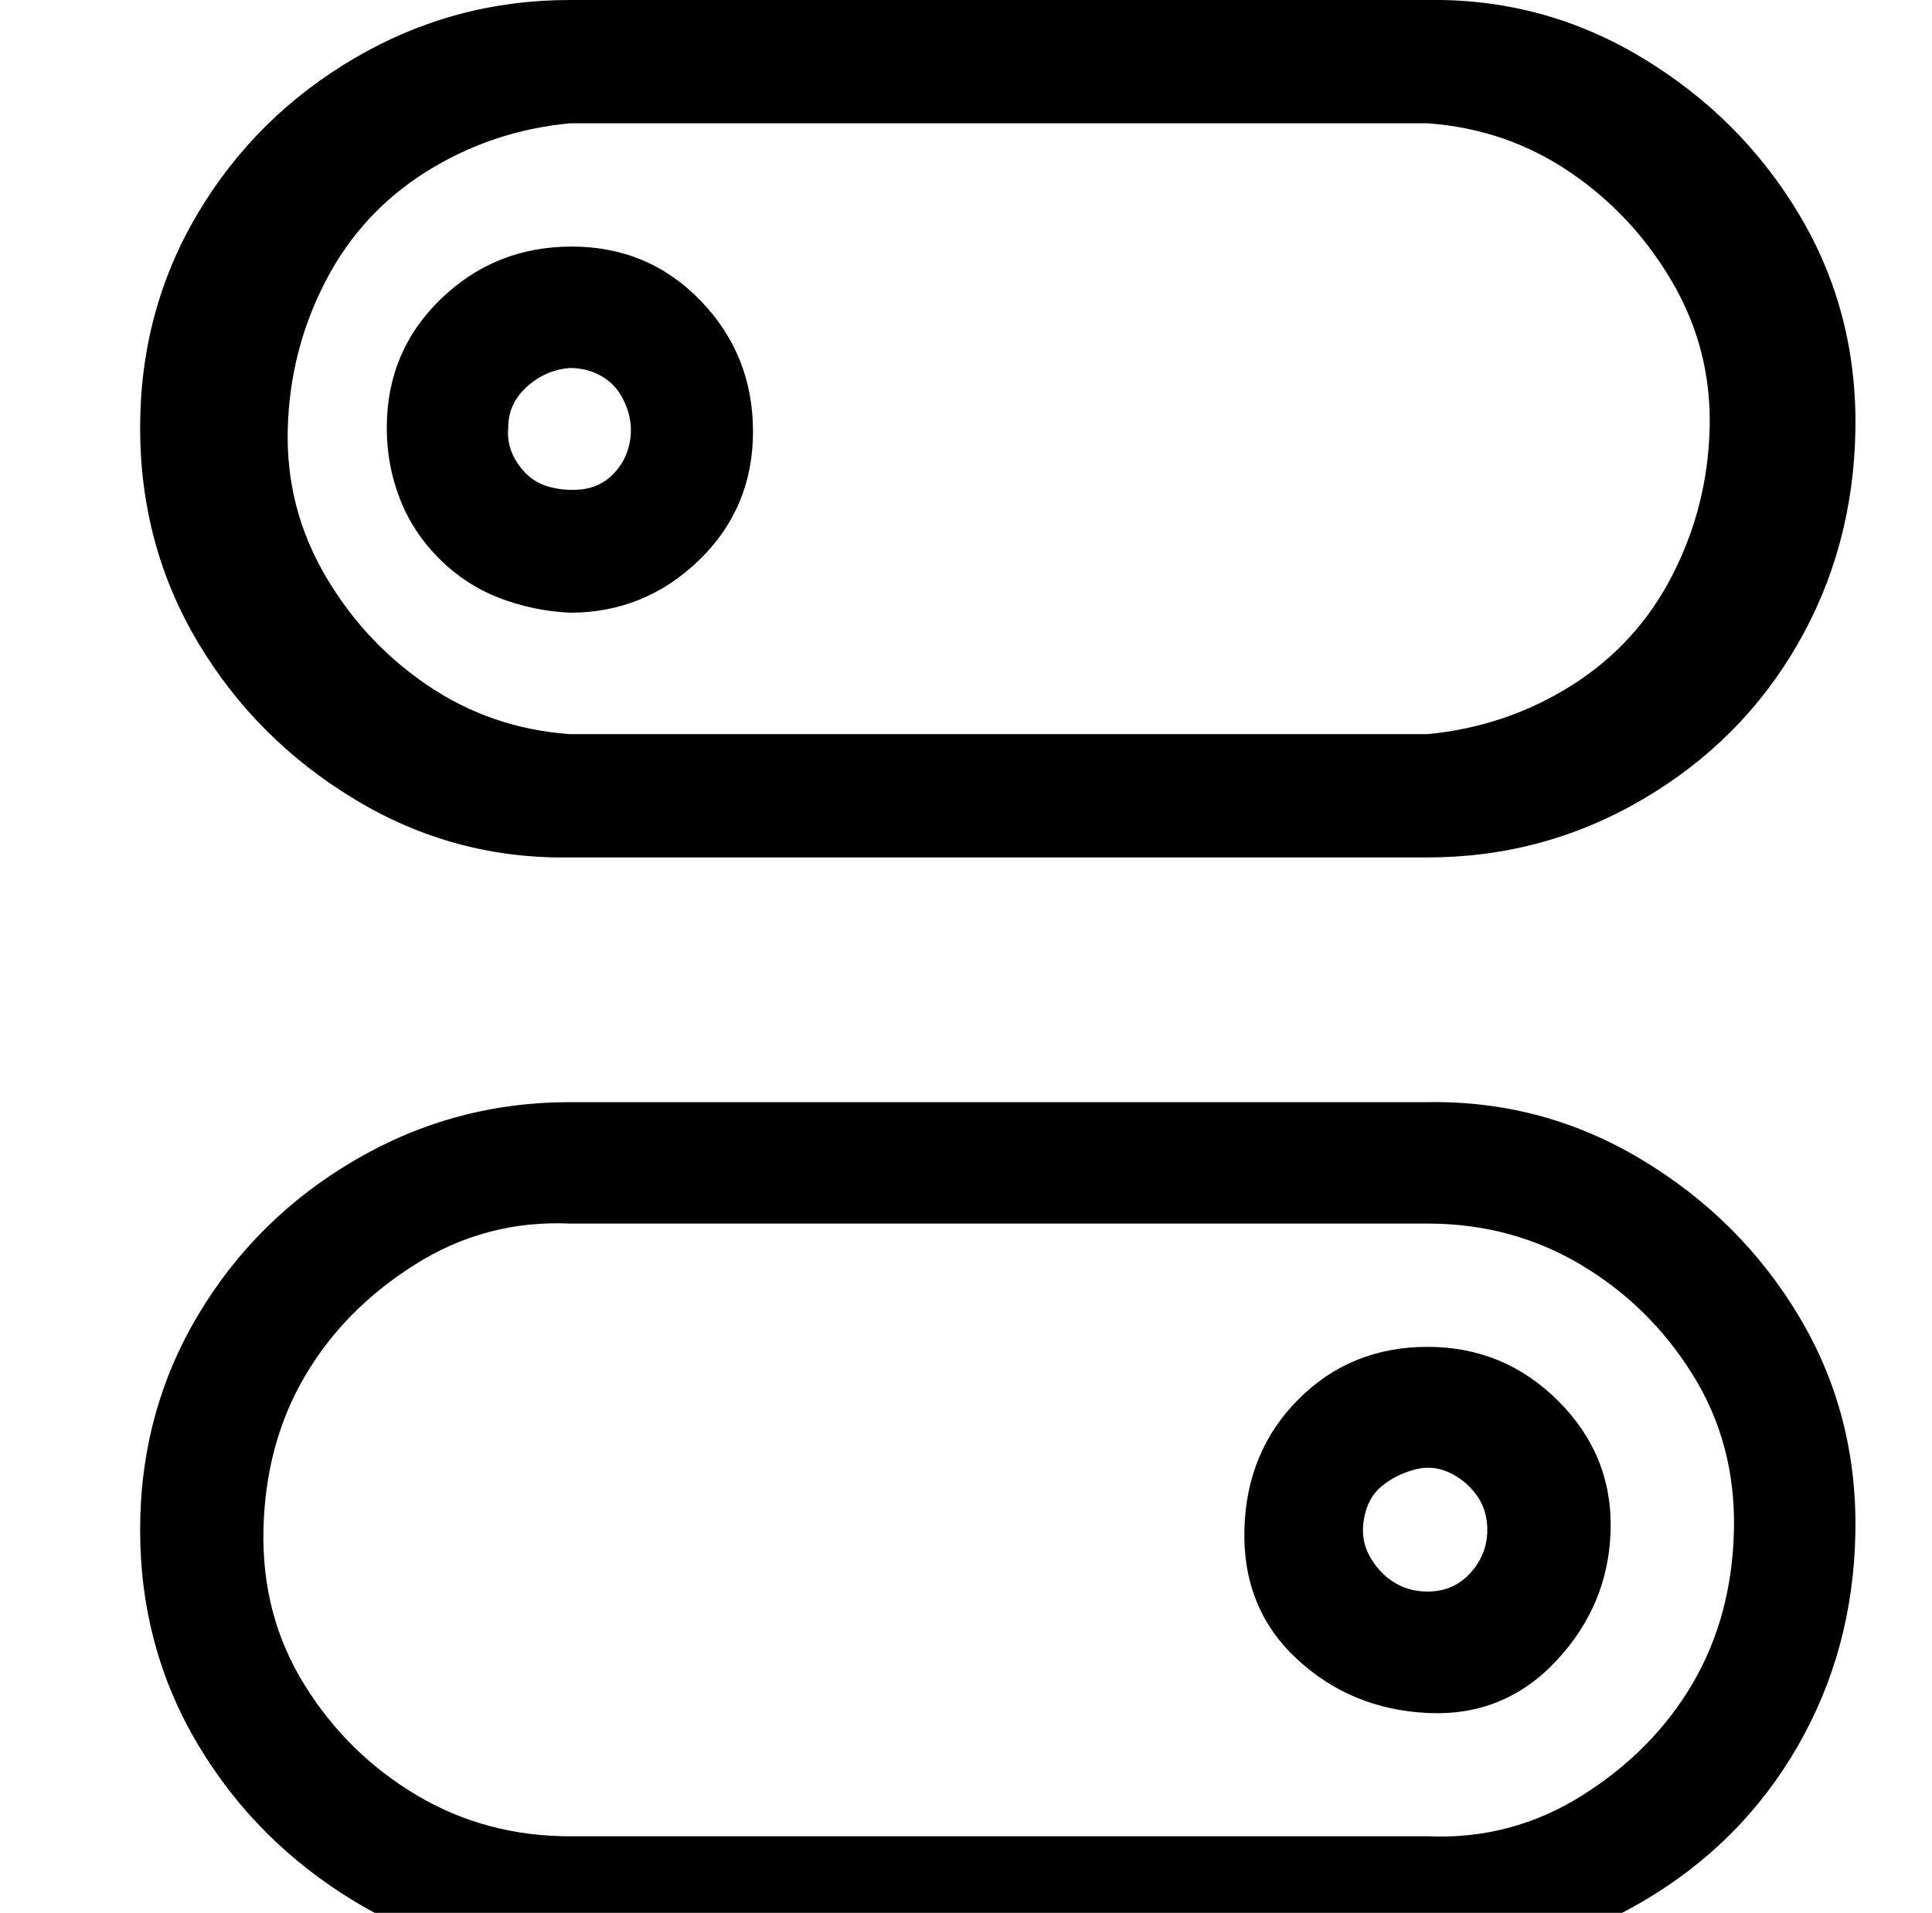 <?xml version="1.0" standalone="no"?>
<!DOCTYPE svg PUBLIC "-//W3C//DTD SVG 1.1//EN" "http://www.w3.org/Graphics/SVG/1.1/DTD/svg11.dtd" >
<svg xmlns="http://www.w3.org/2000/svg" xmlns:xlink="http://www.w3.org/1999/xlink" version="1.1" viewBox="-10 0 1034 1024">
   <path fill="currentColor"
d="M295 328q40 0 69 -28t29 -69t-28 -70t-69 -29t-70 28t-29 69q0 20 7 38t21 32t32 21t38 8zM295 197q10 0 18 5t12 15t2 20t-9 17t-17 8t-19 -2t-15 -12t-5 -19q0 -13 10 -22t23 -10zM295 459h459q62 0 115 -31t83 -83t31 -115t-30 -115t-84 -84t-115 -31h-459
q-62 0 -115 31t-84 83t-31 115t31 115t84 84t115 31zM295 66h459q42 3 76 26t55 59t20 78t-20 79t-54 59t-77 26h-459q-42 -3 -76 -26t-55 -59t-20 -78t20 -79t54 -59t77 -26zM754 721q-41 0 -69 28t-29 70t28 69t70 29t69 -28t29 -70t-28 -69t-70 -29zM754 852
q-10 0 -18 -5t-13 -14t-3 -20t9 -17t17 -9t19 1t15 12t6 19q0 13 -9 23t-23 10zM754 590h-459q-62 0 -115 31t-84 83t-31 115t31 115t84 84t115 31h459q62 0 115 -31t83 -83t31 -115t-30 -115t-84 -84t-115 -31zM754 983h-459q-45 0 -82 -22t-60 -59t-22 -83t22 -82t59 -60
t83 -22h459q45 0 82 22t60 59t22 83t-22 82t-59 60t-83 22z" />
</svg>
